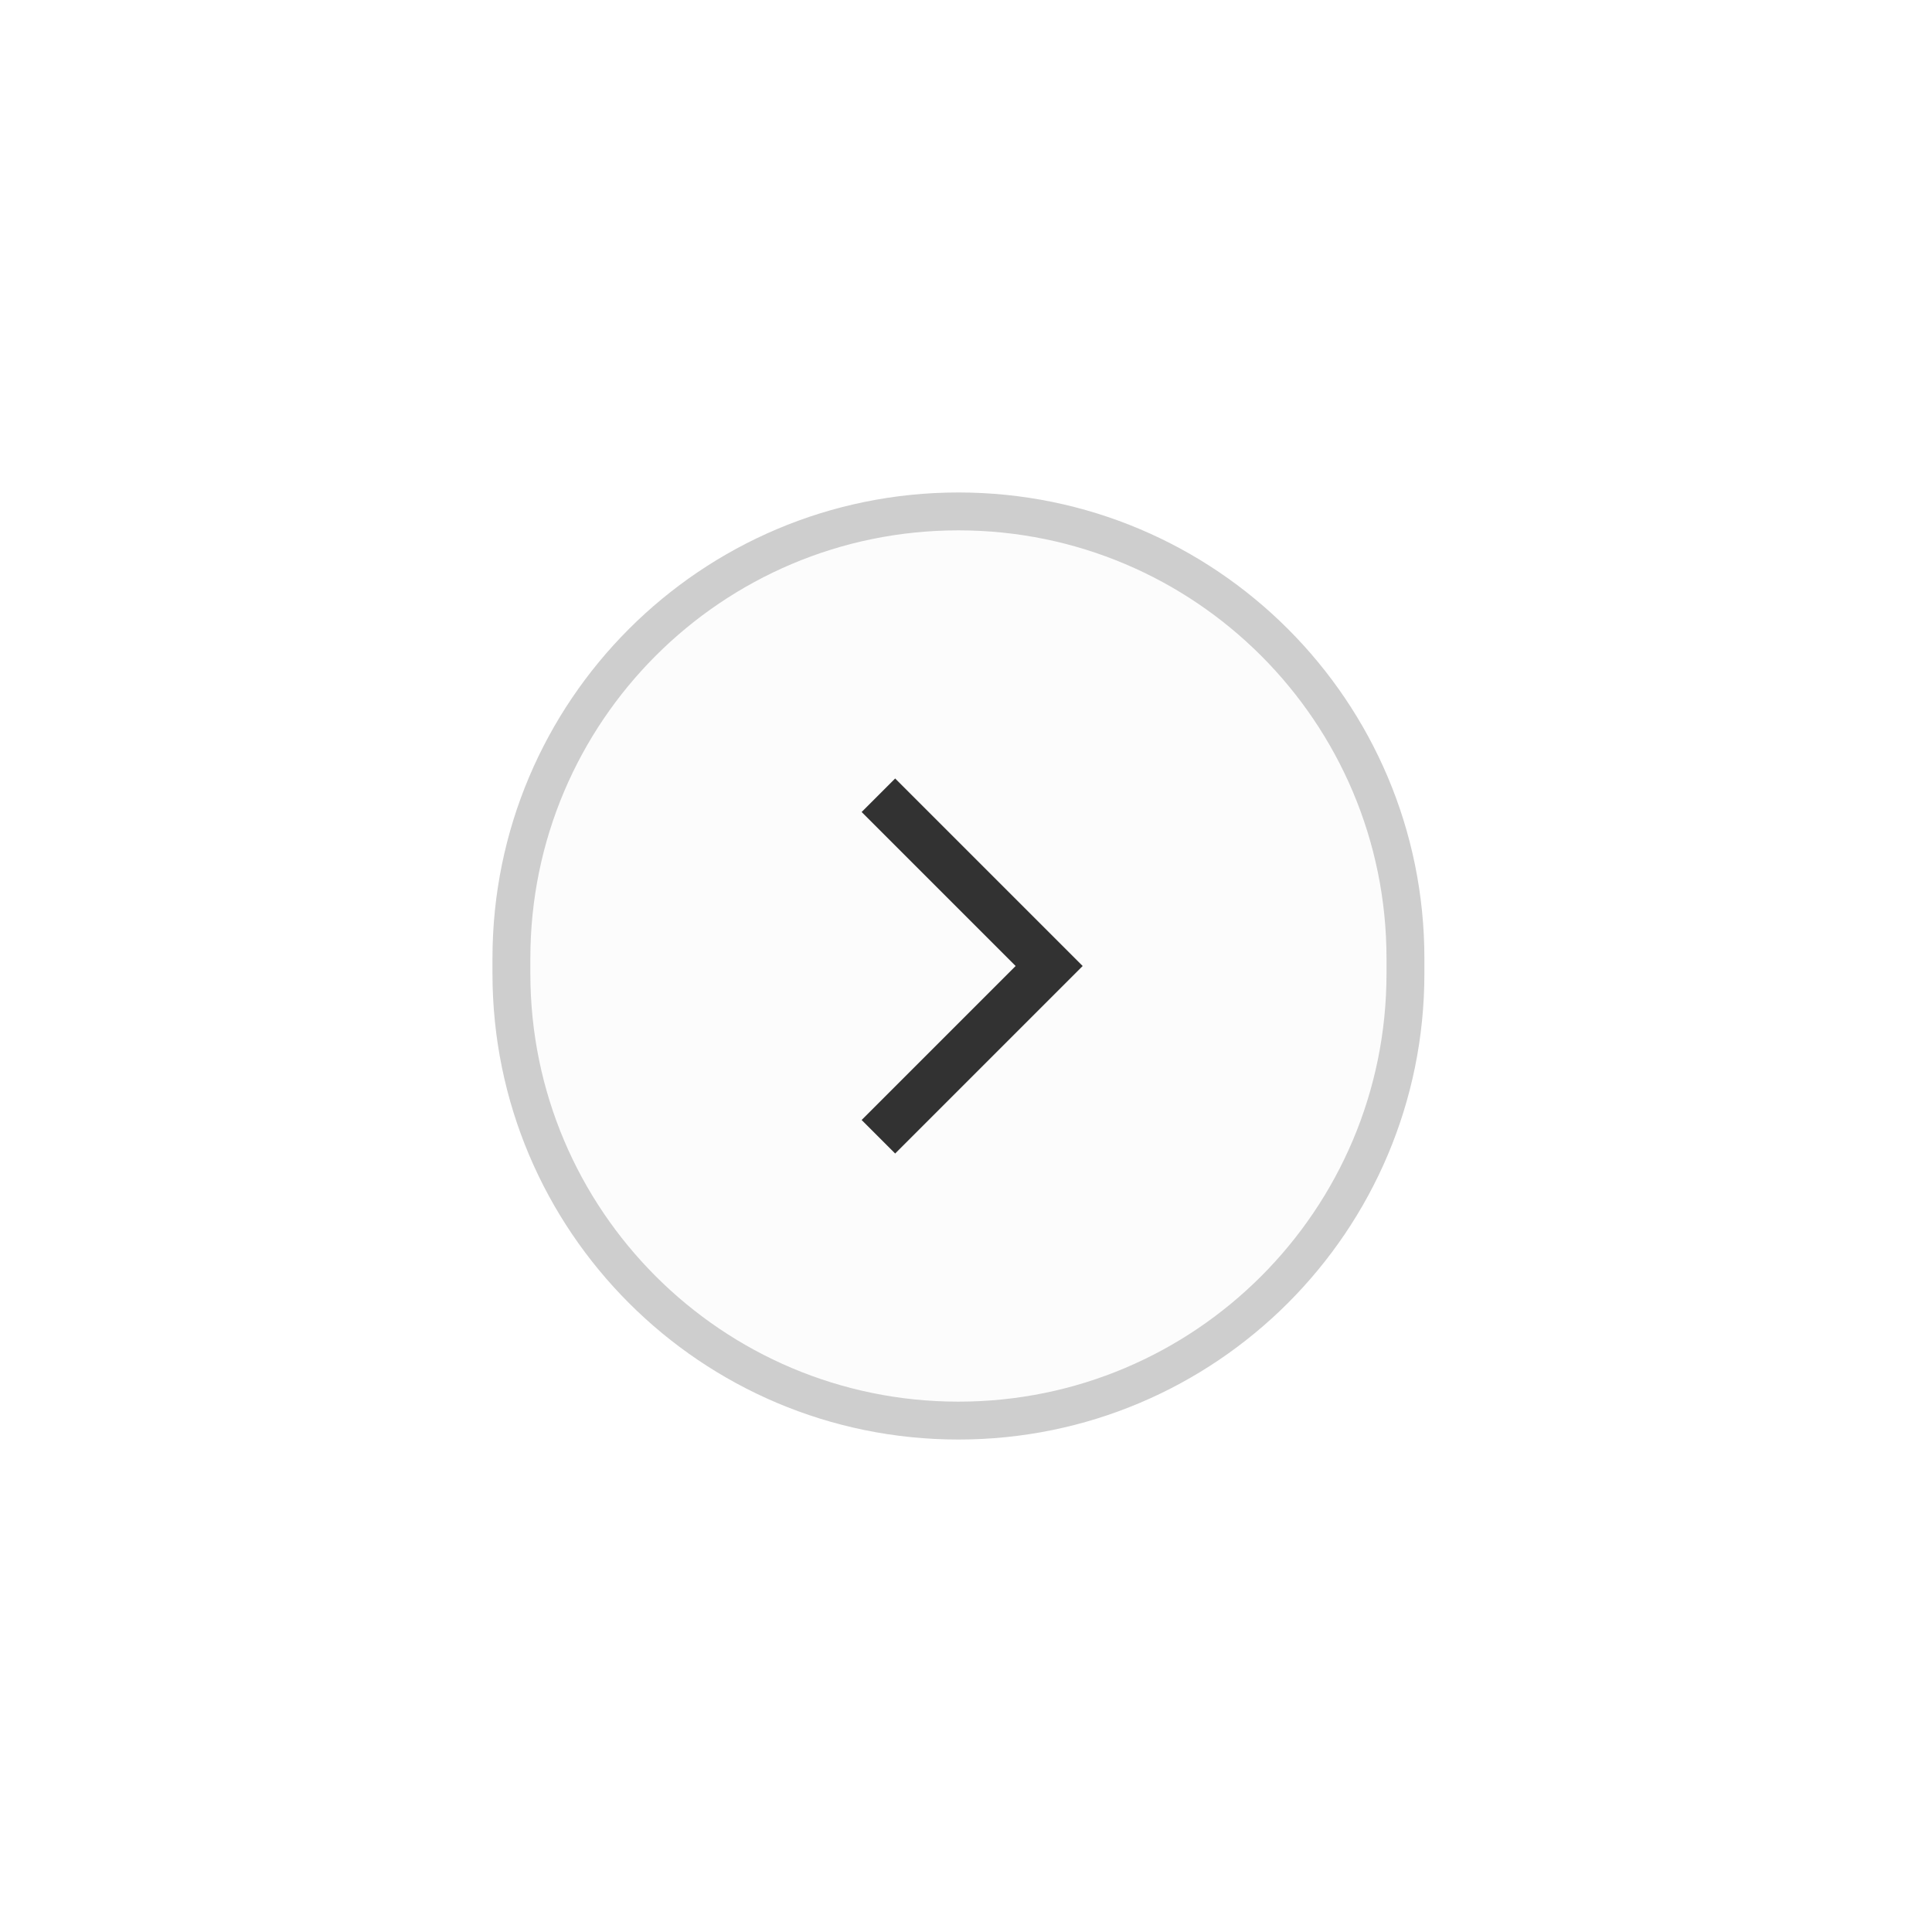 <svg width="102" height="102" viewBox="0 0 102 102" fill="none" xmlns="http://www.w3.org/2000/svg">
<g filter="url(#filter0_d_2041_22622)">
<path d="M27 46.6C27 33.566 37.566 23 50.6 23C63.635 23 74.201 33.566 74.201 46.6V47.4C74.201 60.434 63.635 71 50.6 71C37.566 71 27 60.434 27 47.4V46.6Z" fill="#FCFCFC"/>
<path d="M45.49 55.13L47.26 56.9L57.16 47L47.26 37.1L45.49 38.87L53.62 47L45.49 55.13Z" fill="#323232"/>
<path d="M73.201 46.6V47.4H75.201V46.6H73.201ZM28 47.4V46.6H26V47.4H28ZM50.6 70C38.118 70 28 59.882 28 47.4H26C26 60.986 37.014 72 50.6 72V70ZM73.201 47.4C73.201 59.882 63.082 70 50.6 70V72C64.187 72 75.201 60.986 75.201 47.4H73.201ZM50.6 24C63.082 24 73.201 34.118 73.201 46.6H75.201C75.201 33.014 64.187 22 50.6 22V24ZM50.6 22C37.014 22 26 33.014 26 46.6H28C28 34.118 38.118 24 50.6 24V22Z" fill="#CECECE"/>
</g>
<defs>
<filter id="filter0_d_2041_22622" x="0" y="0" width="101.201" height="102" filterUnits="userSpaceOnUse" color-interpolation-filters="sRGB">
<feFlood flood-opacity="0" result="BackgroundImageFix"/>
<feColorMatrix in="SourceAlpha" type="matrix" values="0 0 0 0 0 0 0 0 0 0 0 0 0 0 0 0 0 0 127 0" result="hardAlpha"/>
<feMorphology radius="5" operator="dilate" in="SourceAlpha" result="effect1_dropShadow_2041_22622"/>
<feOffset dy="4"/>
<feGaussianBlur stdDeviation="11"/>
<feColorMatrix type="matrix" values="0 0 0 0 0 0 0 0 0 0 0 0 0 0 0 0 0 0 0.08 0"/>
<feBlend mode="normal" in2="BackgroundImageFix" result="effect1_dropShadow_2041_22622"/>
<feBlend mode="normal" in="SourceGraphic" in2="effect1_dropShadow_2041_22622" result="shape"/>
</filter>
</defs>
</svg>
